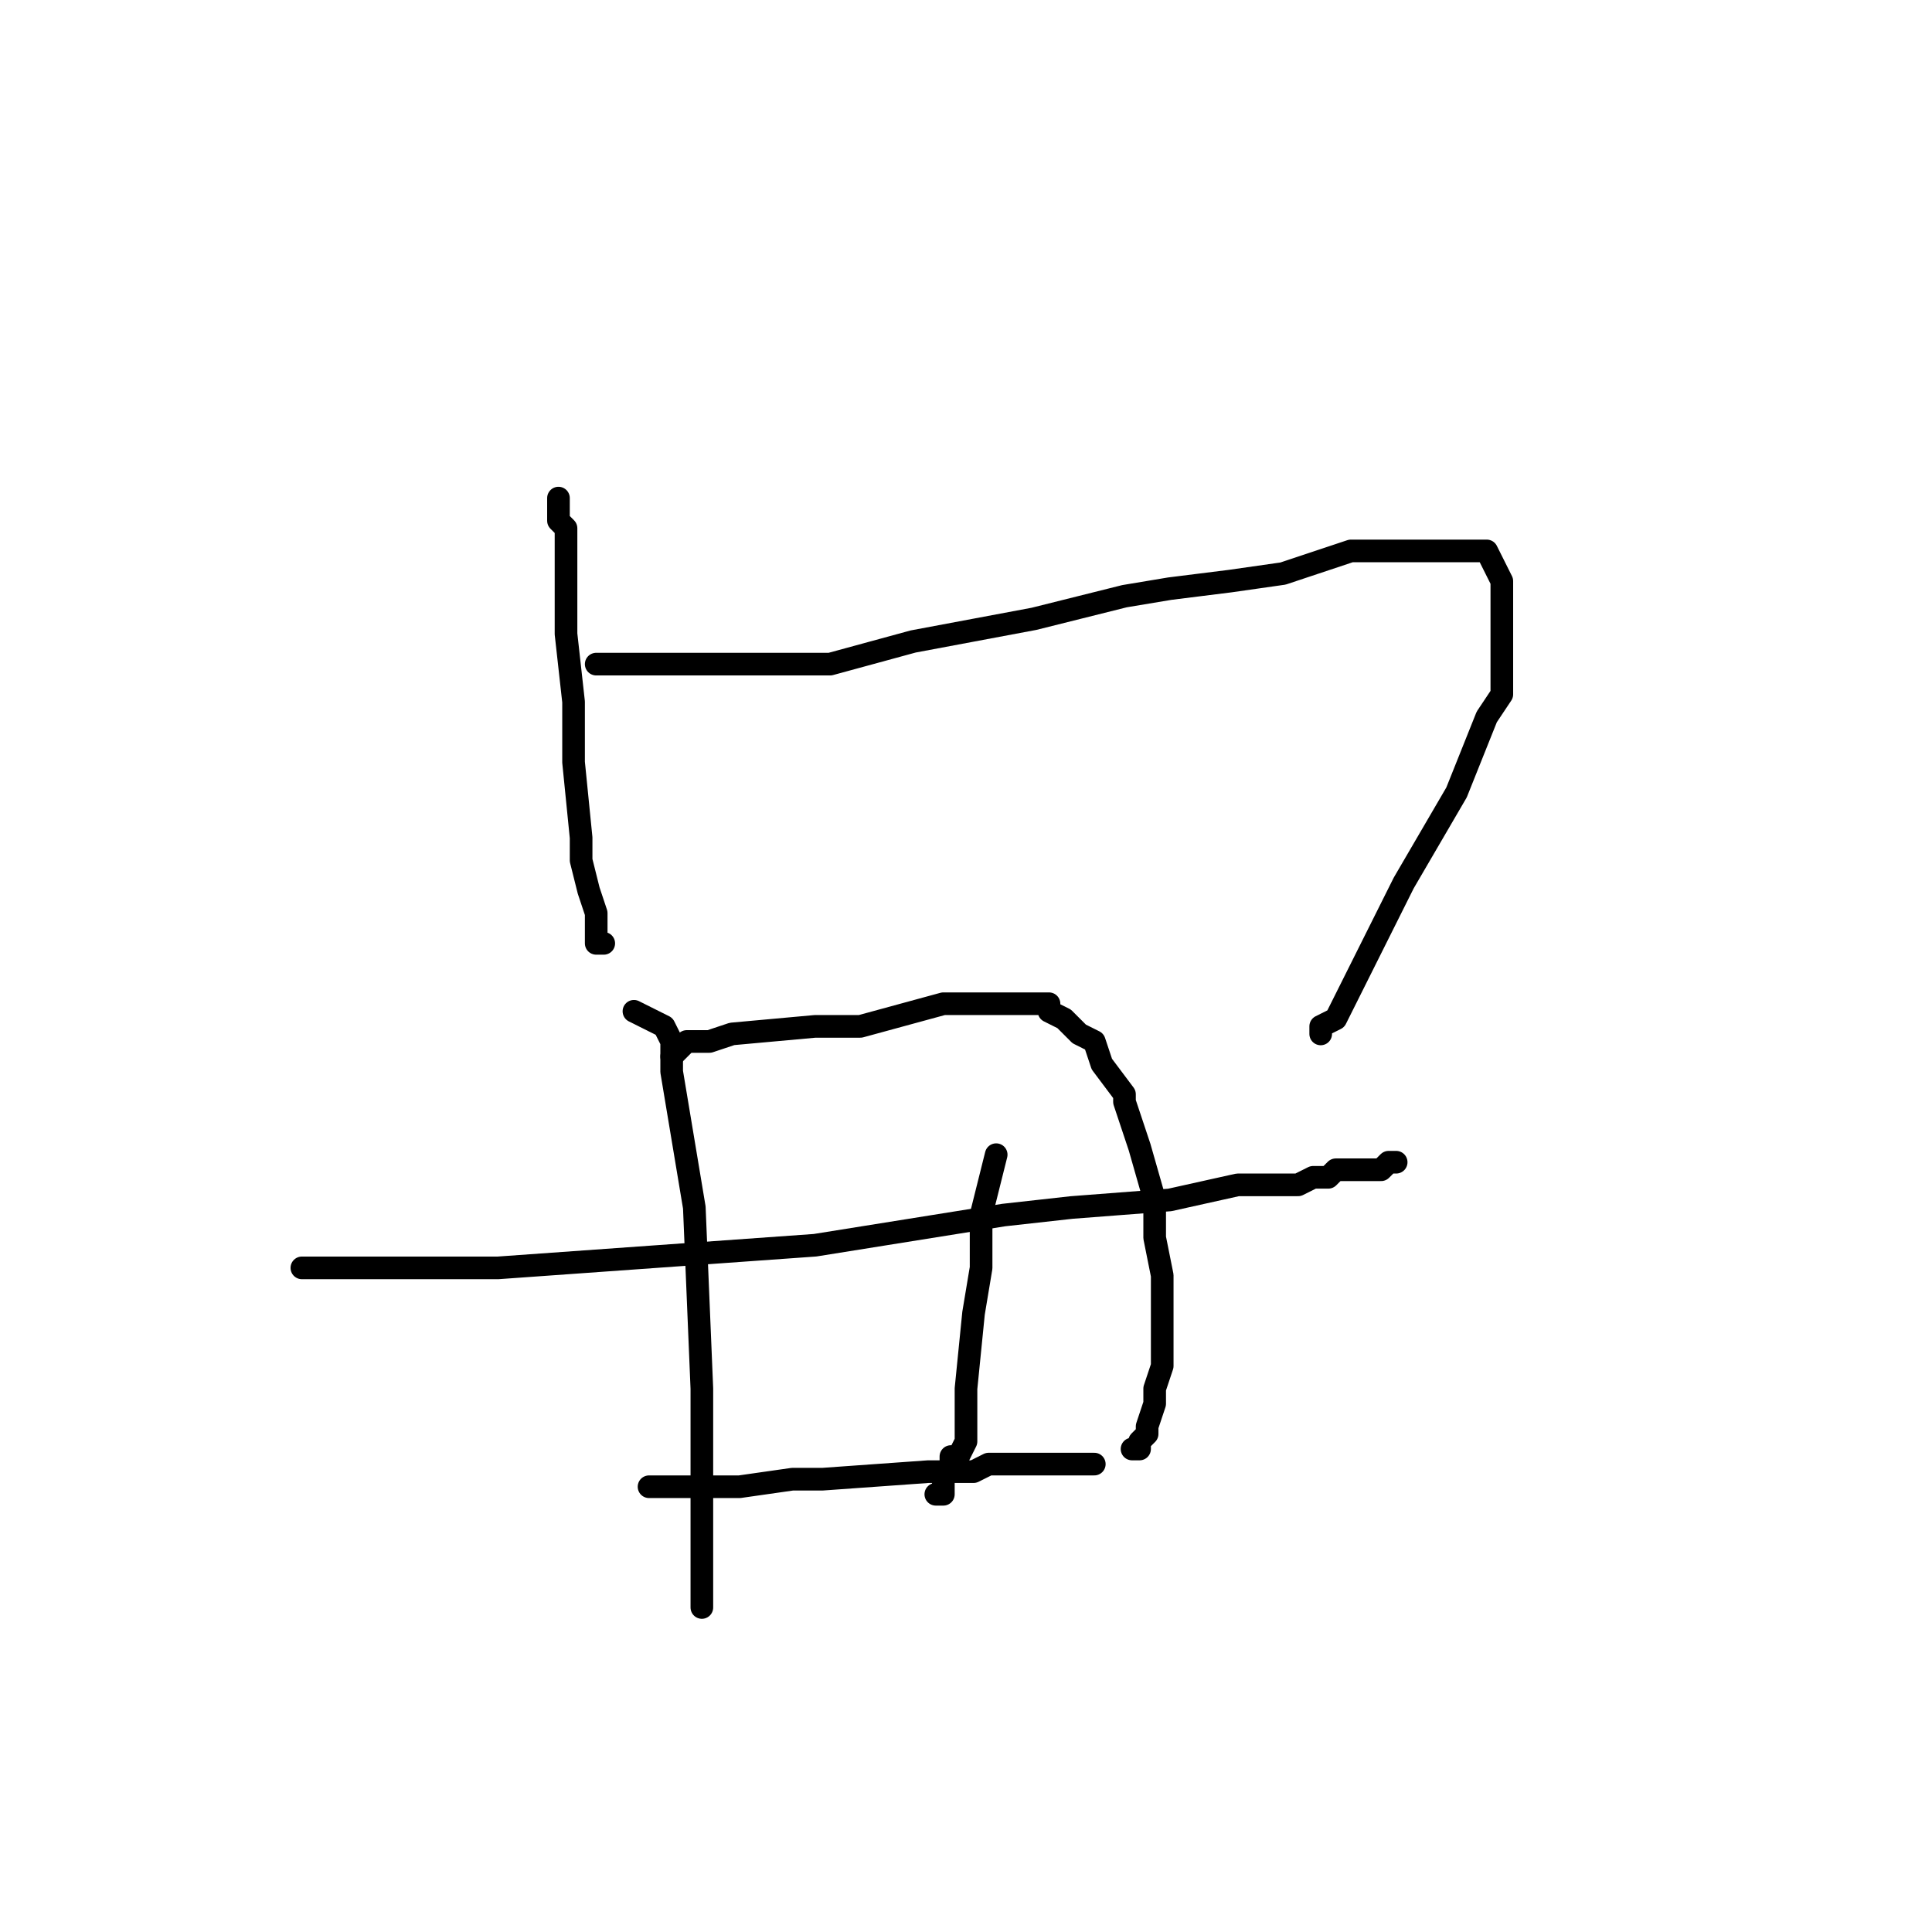 <?xml version="1.0" standalone="no"?>
    <svg width="256" height="256" xmlns="http://www.w3.org/2000/svg" version="1.1">
    <polyline stroke="black" stroke-width="3" stroke-linecap="round" fill="transparent" stroke-linejoin="round" points="74 66 74 67 74 68 74 69 75 70 75 74 75 84 76 93 76 101 77 111 77 114 78 118 79 121 79 122 79 123 79 124 79 125 80 125 80 125 " />
        <polyline stroke="black" stroke-width="3" stroke-linecap="round" fill="transparent" stroke-linejoin="round" points="79 88 80 88 81 88 91 88 110 88 121 85 137 82 149 79 155 78 163 77 170 76 173 75 179 73 185 73 188 73 192 73 194 73 196 73 197 73 198 75 199 77 199 83 199 92 197 95 193 105 186 117 183 123 179 131 177 135 175 136 175 137 175 137 " />
        <polyline stroke="black" stroke-width="3" stroke-linecap="round" fill="transparent" stroke-linejoin="round" points="40 168 41 168 42 168 43 168 56 168 66 168 108 165 133 161 142 160 155 159 164 157 165 157 168 157 171 157 172 157 174 156 176 156 177 155 178 155 181 155 181 155 183 155 184 154 185 154 185 154 185 154 " />
        <polyline stroke="black" stroke-width="3" stroke-linecap="round" fill="transparent" stroke-linejoin="round" points="84 134 86 135 88 136 89 138 89 142 92 160 93 184 93 193 93 205 93 210 93 212 93 213 93 213 93 213 " />
        <polyline stroke="black" stroke-width="3" stroke-linecap="round" fill="transparent" stroke-linejoin="round" points="89 140 90 139 91 138 93 138 94 138 97 137 108 136 114 136 125 133 130 133 133 133 136 133 139 133 139 134 141 135 143 137 145 138 146 141 149 145 149 146 151 152 153 159 153 164 154 169 154 175 154 176 154 181 153 184 153 186 152 189 152 190 151 191 151 192 150 192 150 192 " />
        <polyline stroke="black" stroke-width="3" stroke-linecap="round" fill="transparent" stroke-linejoin="round" points="132 153 131 157 130 161 130 168 129 174 128 184 128 189 128 191 127 193 126 193 126 194 125 196 125 197 125 197 125 197 125 198 124 198 124 198 " />
        <polyline stroke="black" stroke-width="3" stroke-linecap="round" fill="transparent" stroke-linejoin="round" points="86 197 90 197 94 197 98 197 105 196 109 196 123 195 129 195 131 194 133 194 136 194 137 194 140 194 141 194 142 194 143 194 144 194 145 194 145 194 145 194 " />
        </svg>